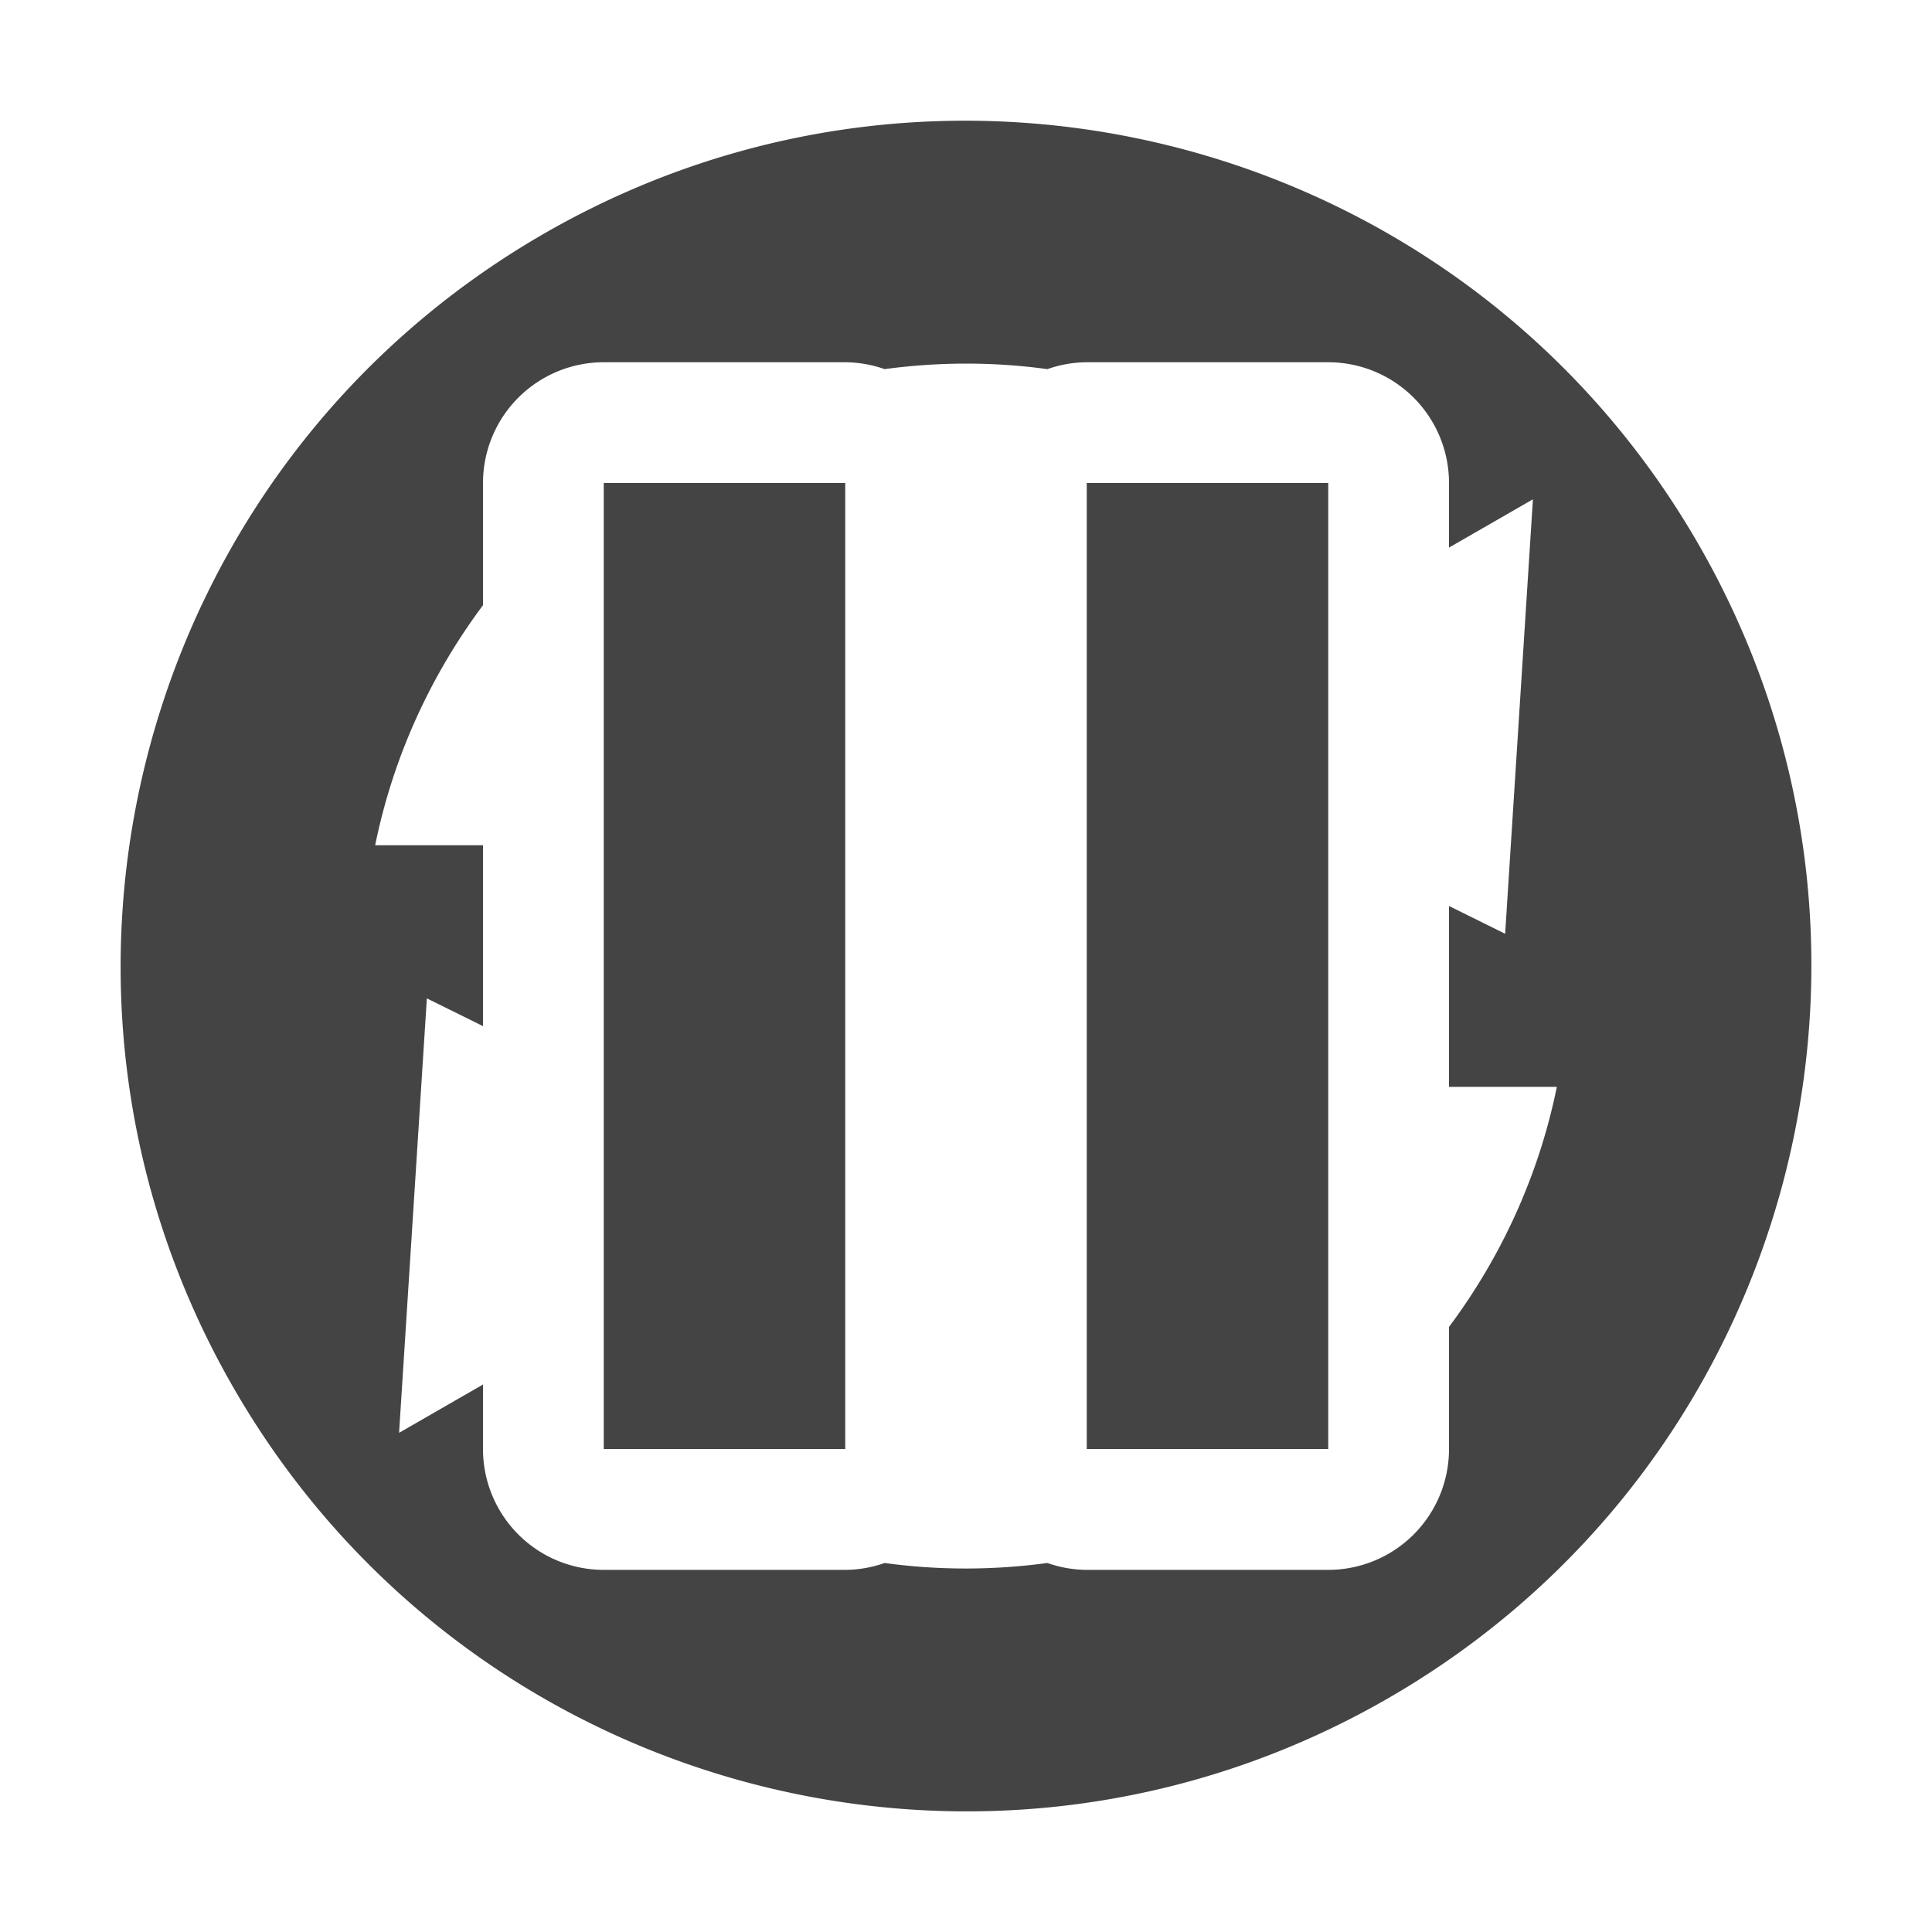 <svg height="16" width="16" xmlns="http://www.w3.org/2000/svg">
  <path d="m7.812 1.002c-1.128.029-2.266.332-3.312.936-3.348 1.933-4.495 6.215-2.562 9.562 1.933 3.348 6.215 4.495 9.562 2.562 3.348-1.933 4.495-6.215 2.562-9.562-1.329-2.302-3.768-3.562-6.25-3.498zm-2.812 1.998h2a1 1 0 0 1 .326.057c.451-.061.903-.061 1.348 0a1 1 0 0 1 .326-.057h2a1 1 0 0 1 1 1v.535l.695-.4-.23 3.598-.465-.23v1.498h.893c-.148.729-.458 1.405-.893 1.988v1.012a1 1 0 0 1 -1 1h-2a1 1 0 0 1 -.326-.057c-.451.061-.903.061-1.348 0a1 1 0 0 1 -.326.057h-2a1 1 0 0 1 -1-1v-.535l-.695.4.23-3.598.465.23v-1.498h-.893c.148-.729.458-1.405.893-1.988v-1.012a1 1 0 0 1 1-1zm0 1v8h2v-8zm4 0v8h2v-8z" fill="#444"/>
</svg>
